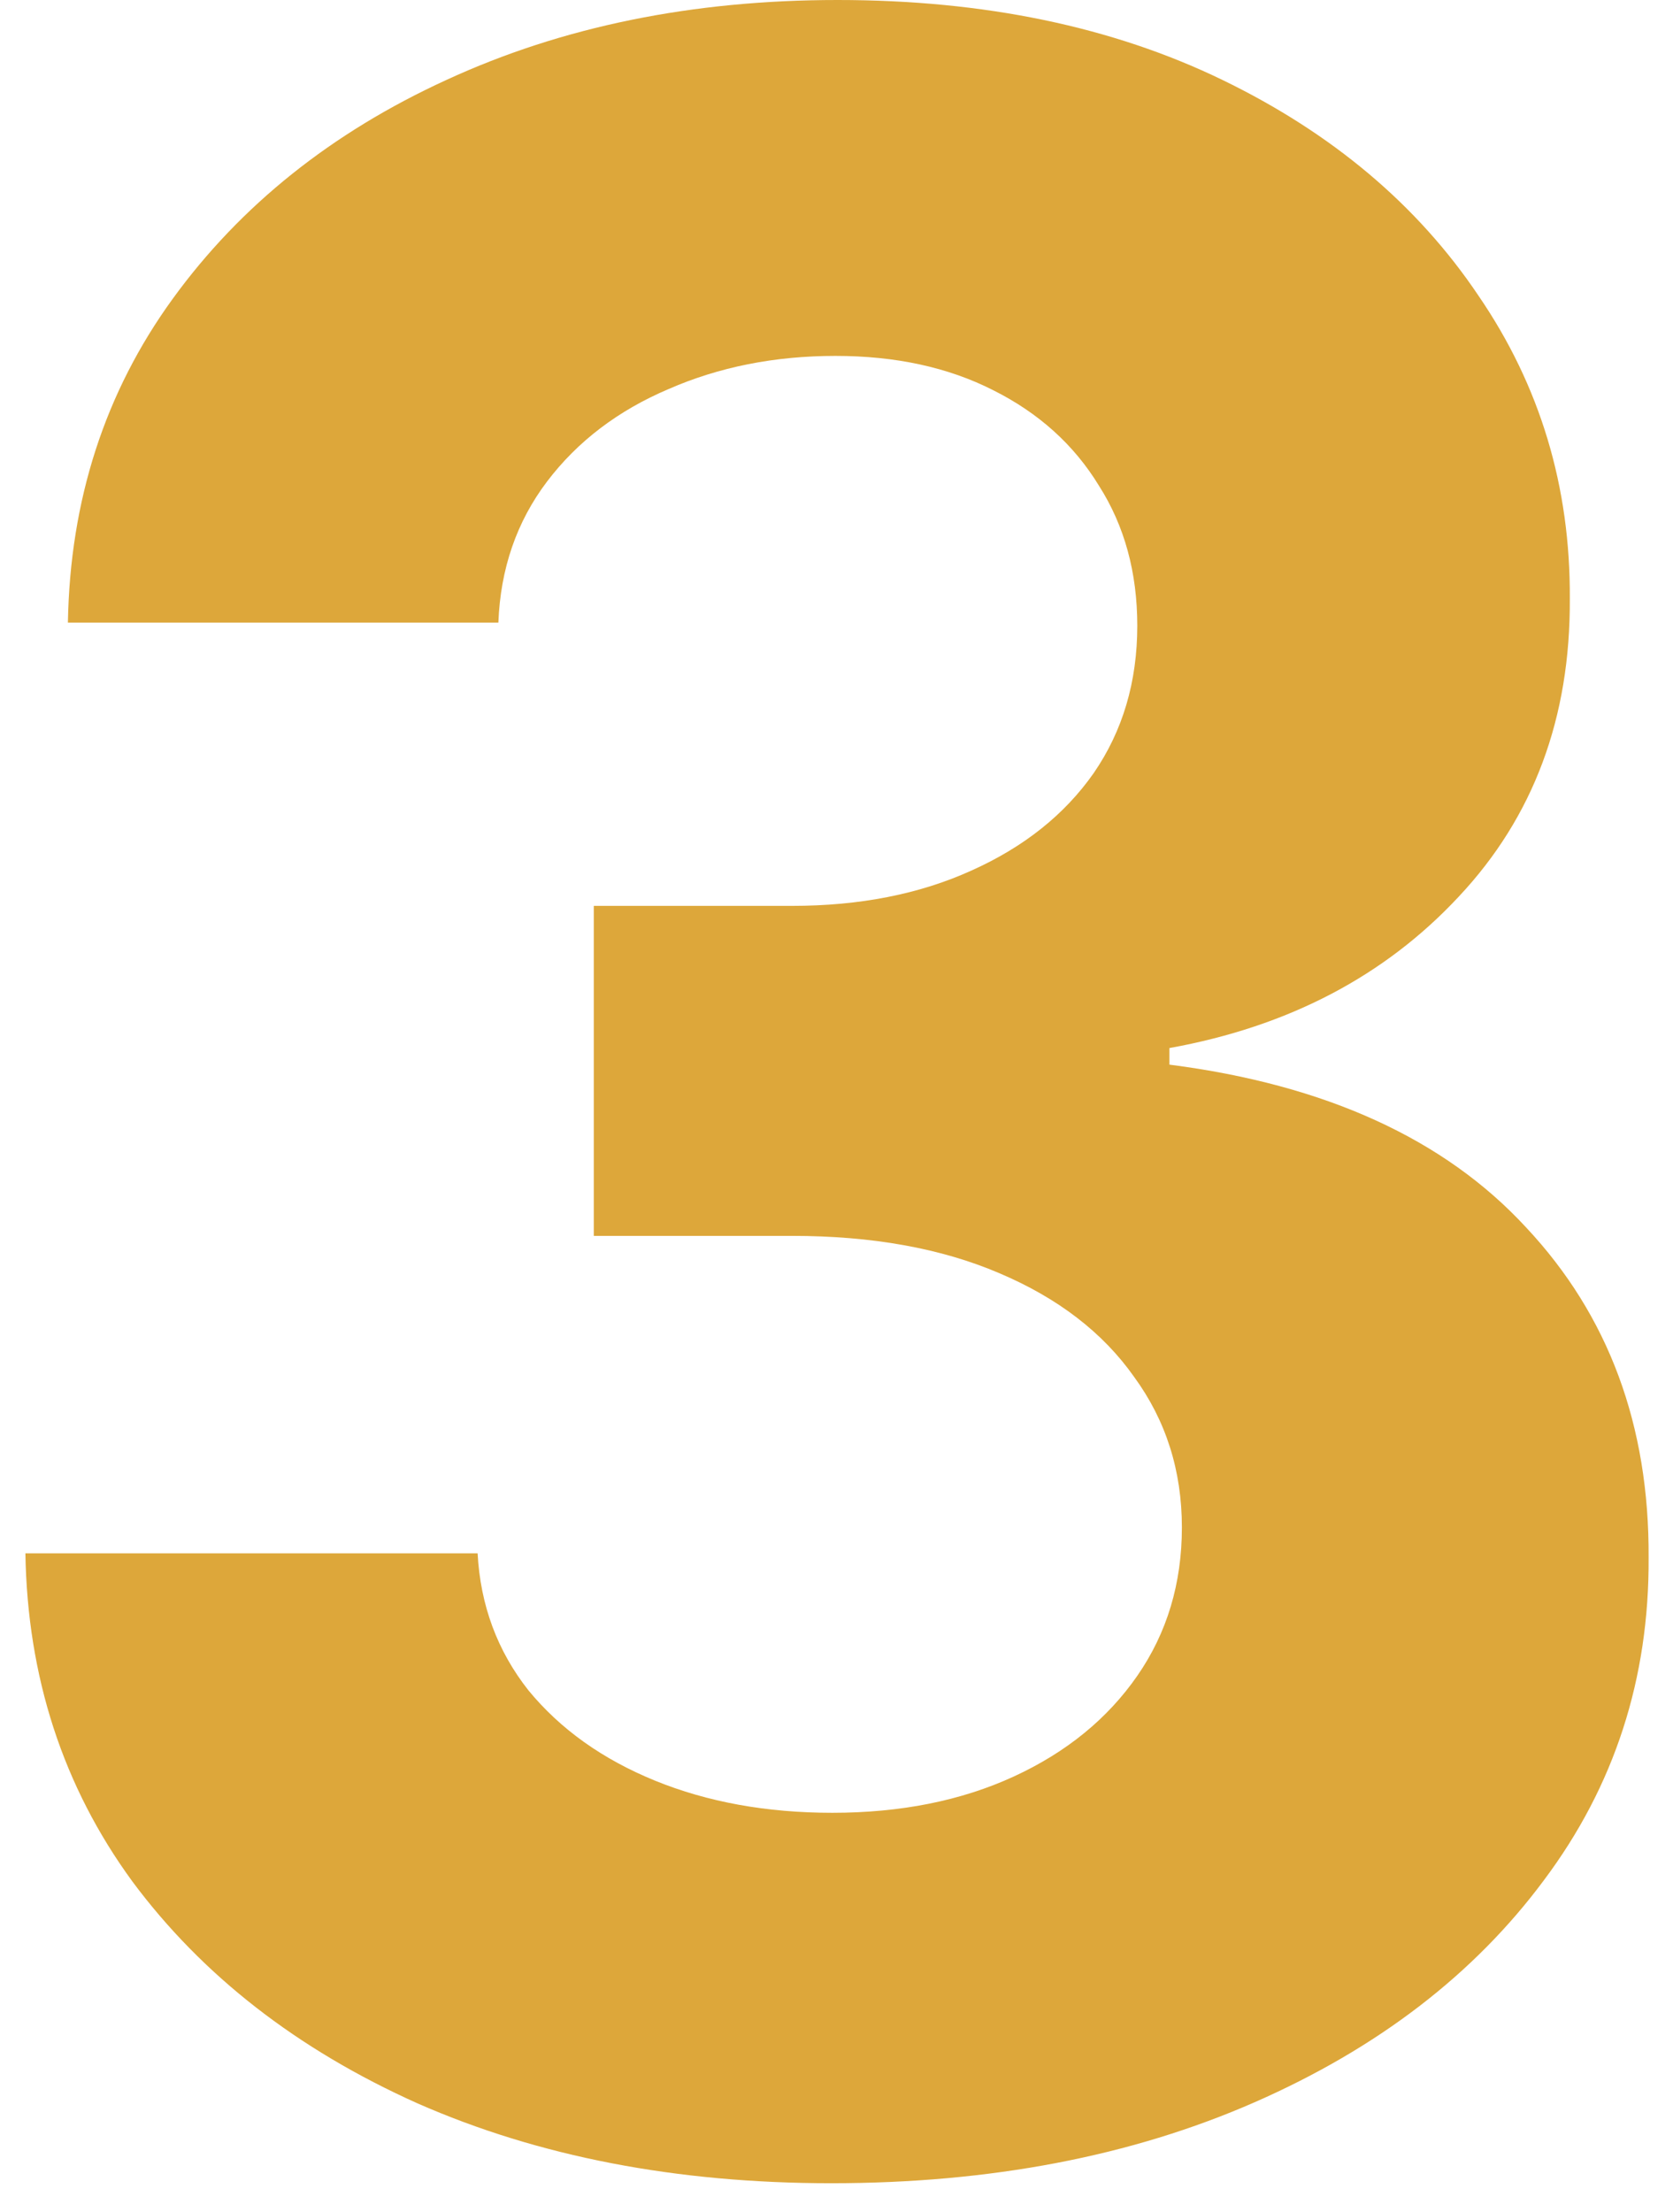 <svg width="56" height="74" viewBox="0 0 56 74" fill="none" xmlns="http://www.w3.org/2000/svg">
<path d="M27.826 73.047C22.642 73.047 18.024 72.156 13.973 70.374C9.946 68.569 6.764 66.092 4.426 62.944C2.111 59.773 0.919 56.117 0.85 51.973H15.987C16.08 53.709 16.647 55.237 17.688 56.556C18.753 57.852 20.165 58.859 21.924 59.577C23.683 60.294 25.662 60.653 27.861 60.653C30.152 60.653 32.178 60.248 33.937 59.438C35.696 58.628 37.073 57.505 38.068 56.07C39.063 54.635 39.561 52.98 39.561 51.105C39.561 49.208 39.029 47.529 37.964 46.071C36.922 44.59 35.418 43.433 33.451 42.599C31.506 41.766 29.192 41.35 26.507 41.35H19.876V30.309H26.507C28.775 30.309 30.777 29.916 32.513 29.129C34.272 28.342 35.638 27.254 36.61 25.865C37.582 24.453 38.068 22.81 38.068 20.935C38.068 19.153 37.64 17.591 36.783 16.248C35.95 14.883 34.77 13.818 33.242 13.054C31.738 12.29 29.979 11.908 27.965 11.908C25.928 11.908 24.065 12.279 22.375 13.019C20.686 13.737 19.332 14.767 18.313 16.109C17.295 17.452 16.751 19.026 16.682 20.831H2.273C2.343 16.734 3.512 13.124 5.78 9.999C8.048 6.874 11.104 4.432 14.946 2.673C18.811 0.891 23.174 0 28.035 0C32.941 0 37.235 0.891 40.915 2.673C44.595 4.456 47.454 6.863 49.49 9.895C51.55 12.904 52.569 16.283 52.546 20.032C52.569 24.014 51.331 27.335 48.831 29.997C46.354 32.658 43.125 34.348 39.144 35.066V35.621C44.375 36.292 48.356 38.109 51.087 41.072C53.842 44.011 55.207 47.691 55.184 52.112C55.207 56.163 54.039 59.762 51.678 62.91C49.34 66.058 46.111 68.534 41.991 70.34C37.871 72.145 33.15 73.047 27.826 73.047Z" fill="#DDA73A"/>
</svg>
